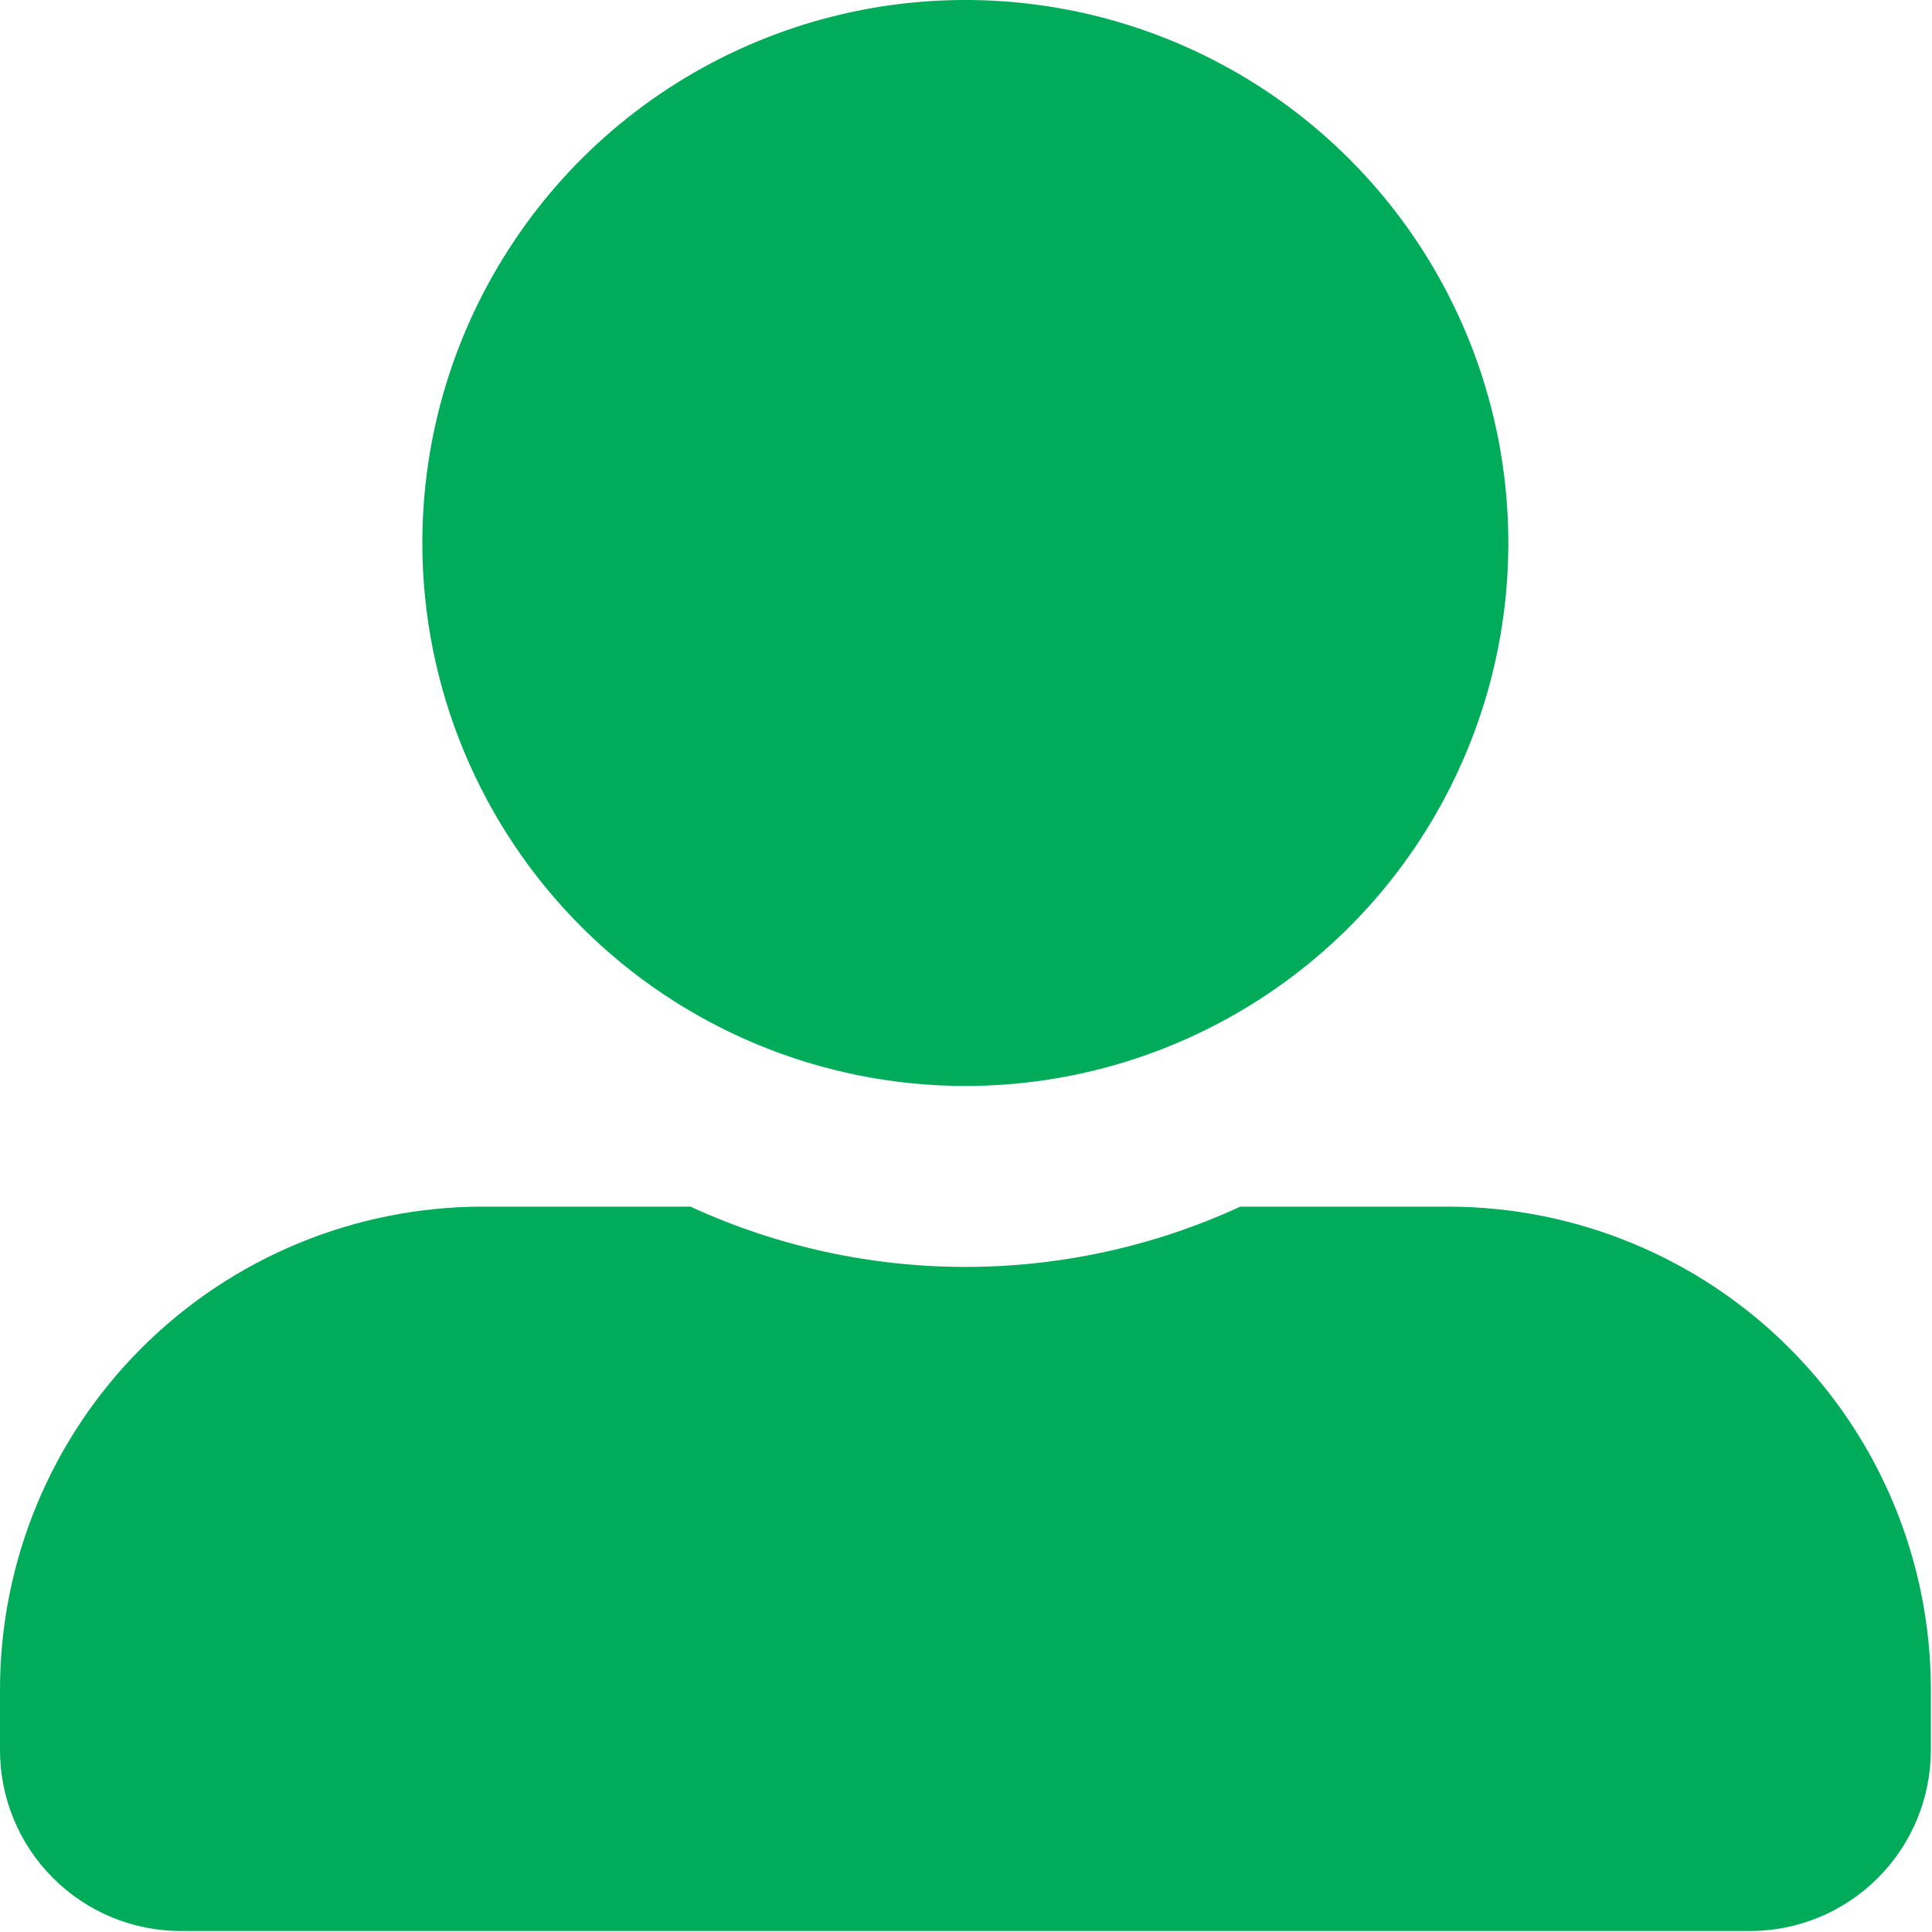 <svg width="20" height="20" viewBox="0 0 20 20" fill="none" xmlns="http://www.w3.org/2000/svg">
<path d="M9.994 11.242C11.106 11.242 12.192 10.912 13.117 10.294C14.041 9.677 14.761 8.799 15.186 7.772C15.612 6.745 15.723 5.614 15.506 4.524C15.289 3.434 14.754 2.432 13.968 1.646C13.182 0.86 12.18 0.325 11.09 0.108C10 -0.109 8.869 0.002 7.842 0.428C6.815 0.853 5.937 1.573 5.32 2.498C4.702 3.422 4.372 4.508 4.372 5.62C4.372 7.111 4.965 8.541 6.019 9.595C7.073 10.649 8.503 11.242 9.994 11.242ZM14.994 12.491H12.84C11.948 12.902 10.977 13.115 9.994 13.115C9.011 13.115 8.04 12.902 7.148 12.491H5C3.674 12.491 2.402 13.018 1.464 13.956C0.527 14.893 0 16.165 0 17.491L0 18.116C0 18.613 0.197 19.09 0.549 19.441C0.9 19.793 1.377 19.99 1.874 19.99H18.114C18.611 19.99 19.088 19.793 19.439 19.441C19.791 19.09 19.988 18.613 19.988 18.116V17.491C19.988 16.165 19.462 14.894 18.525 13.957C17.588 13.019 16.317 12.492 14.991 12.491H14.994Z" fill="#00AB59"/>
</svg>

